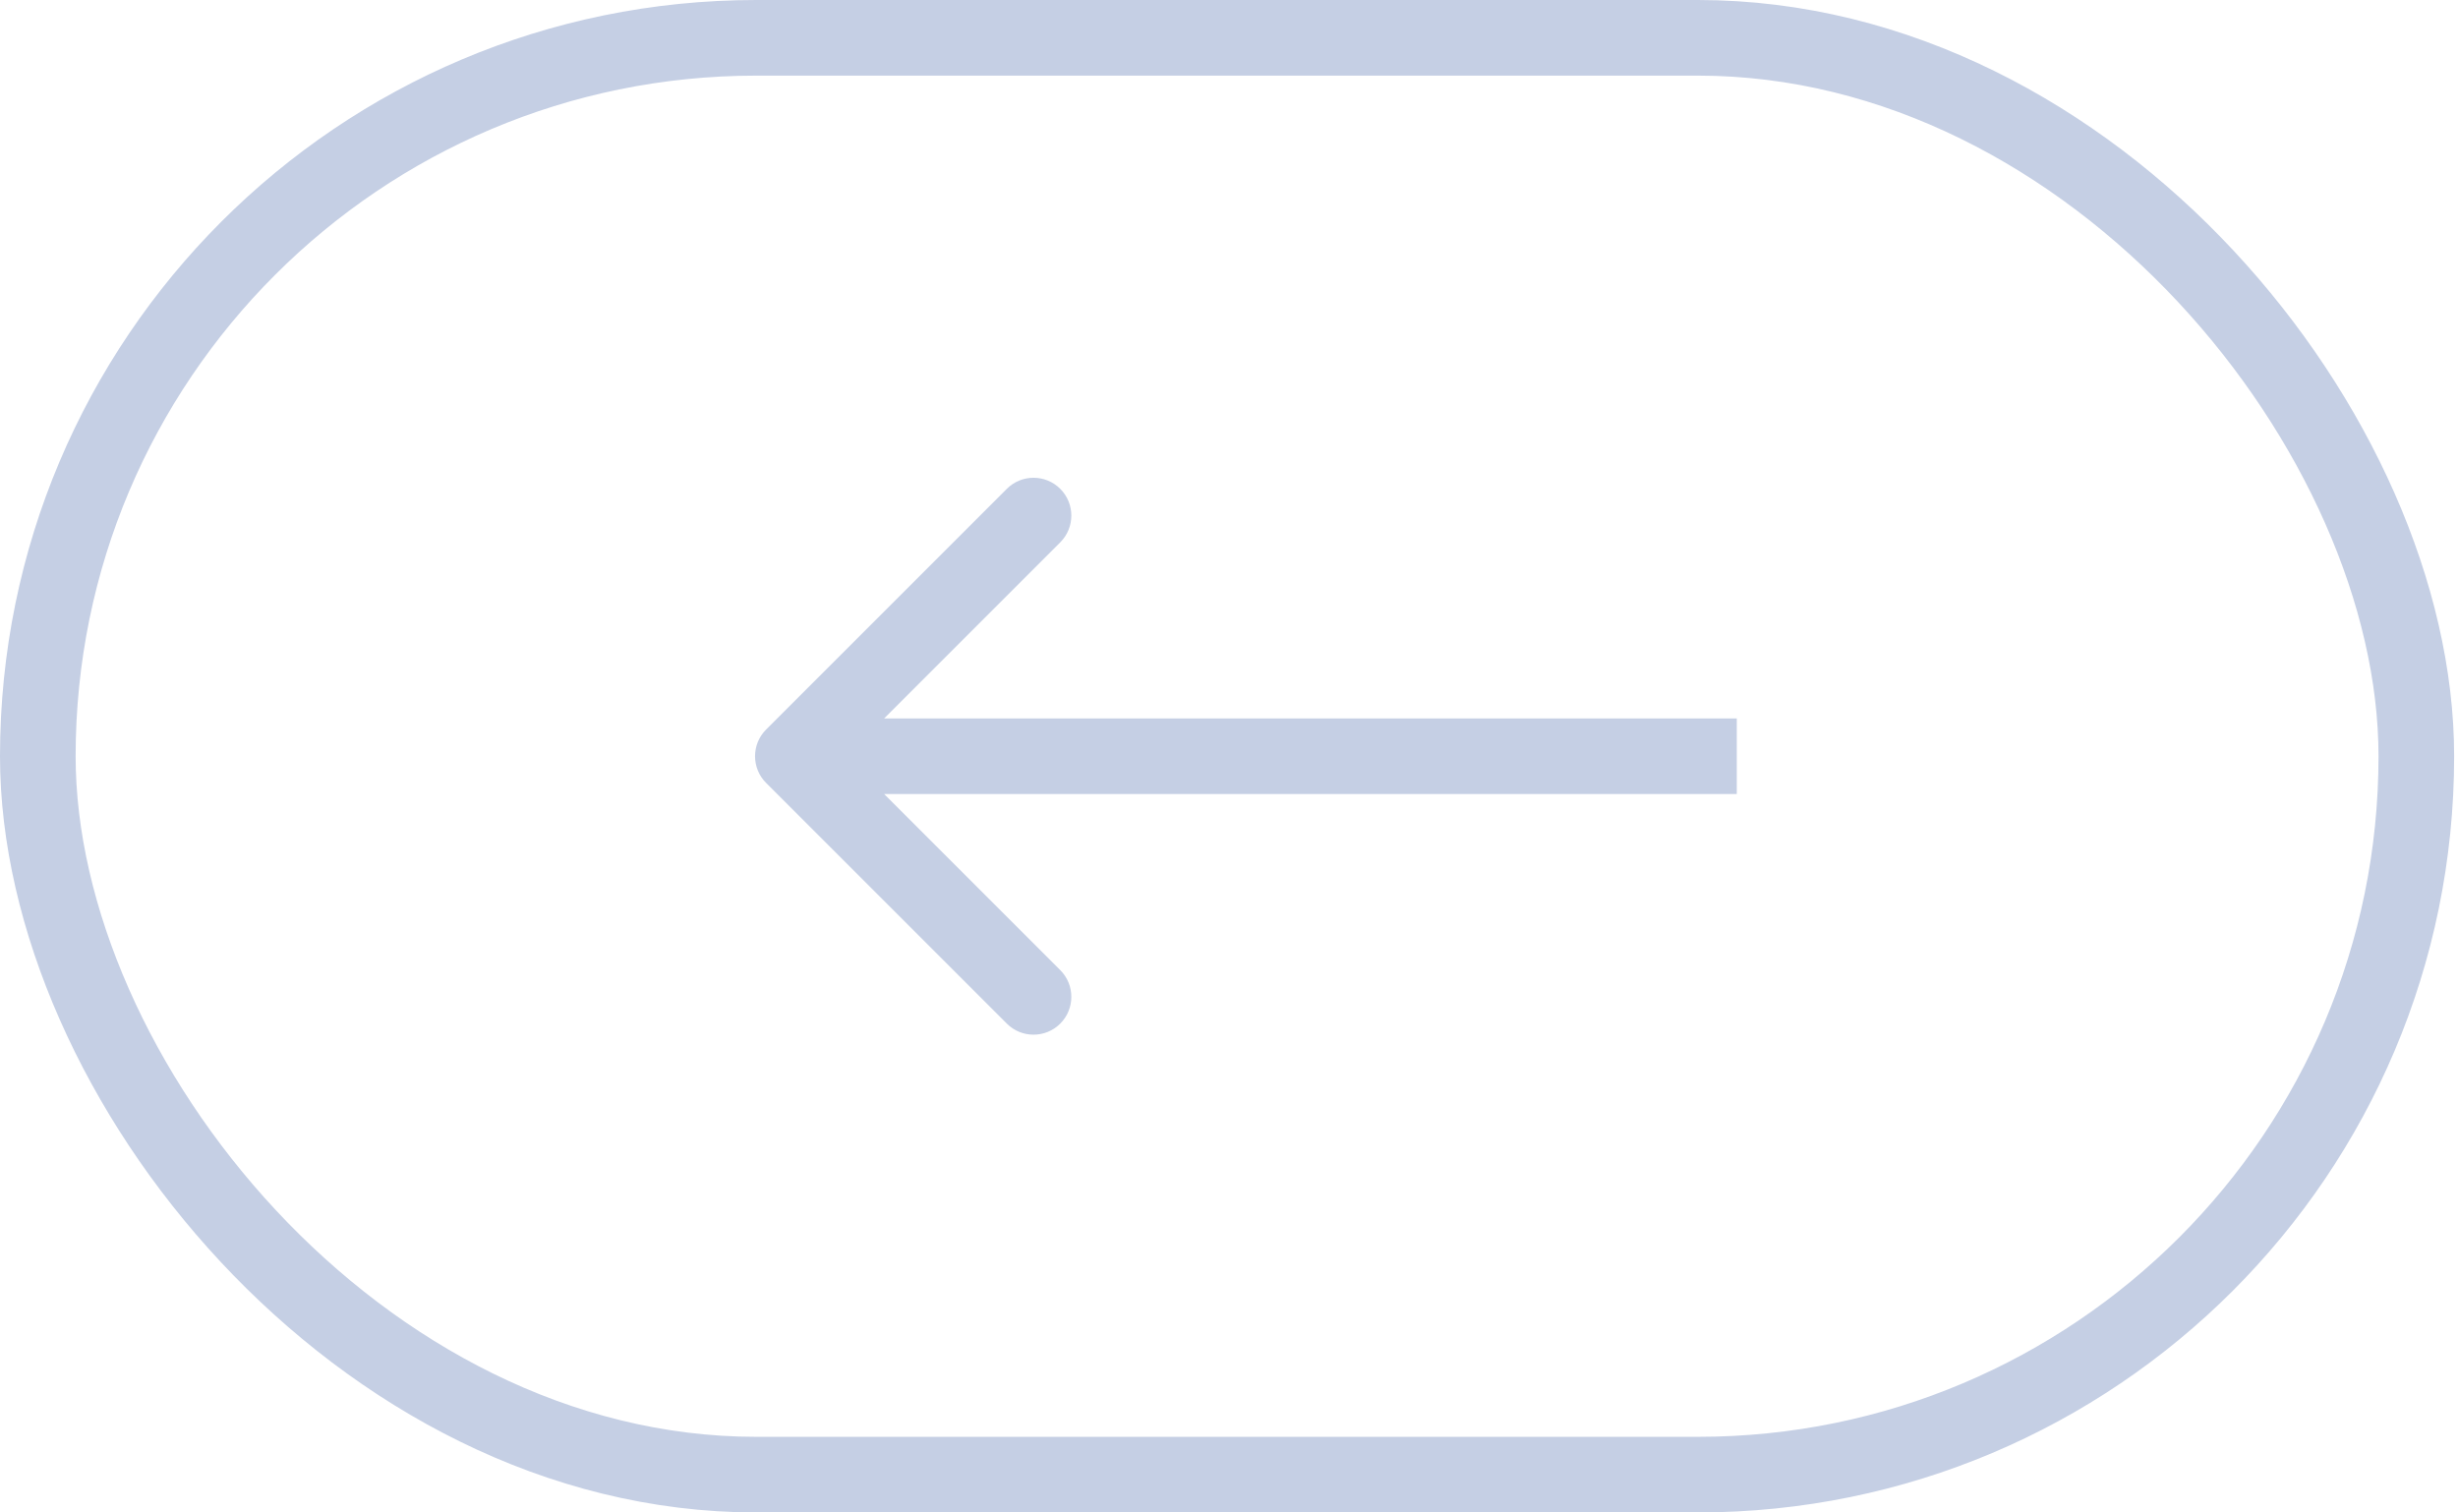 <svg width="65" height="40" viewBox="0 0 65 40" fill="none" xmlns="http://www.w3.org/2000/svg">
<rect x="1" y="1" width="62.898" height="38" rx="19" stroke="#C5CFE4" stroke-width="2"/>
<path d="M20.26 19.293C19.869 19.683 19.869 20.317 20.26 20.707L26.624 27.071C27.014 27.462 27.648 27.462 28.038 27.071C28.428 26.68 28.428 26.047 28.038 25.657L22.381 20L28.038 14.343C28.428 13.953 28.428 13.319 28.038 12.929C27.648 12.538 27.014 12.538 26.624 12.929L20.26 19.293ZM45.928 19L20.967 19L20.967 21L45.928 21L45.928 19Z" fill="#C5CFE4"/>
</svg>
